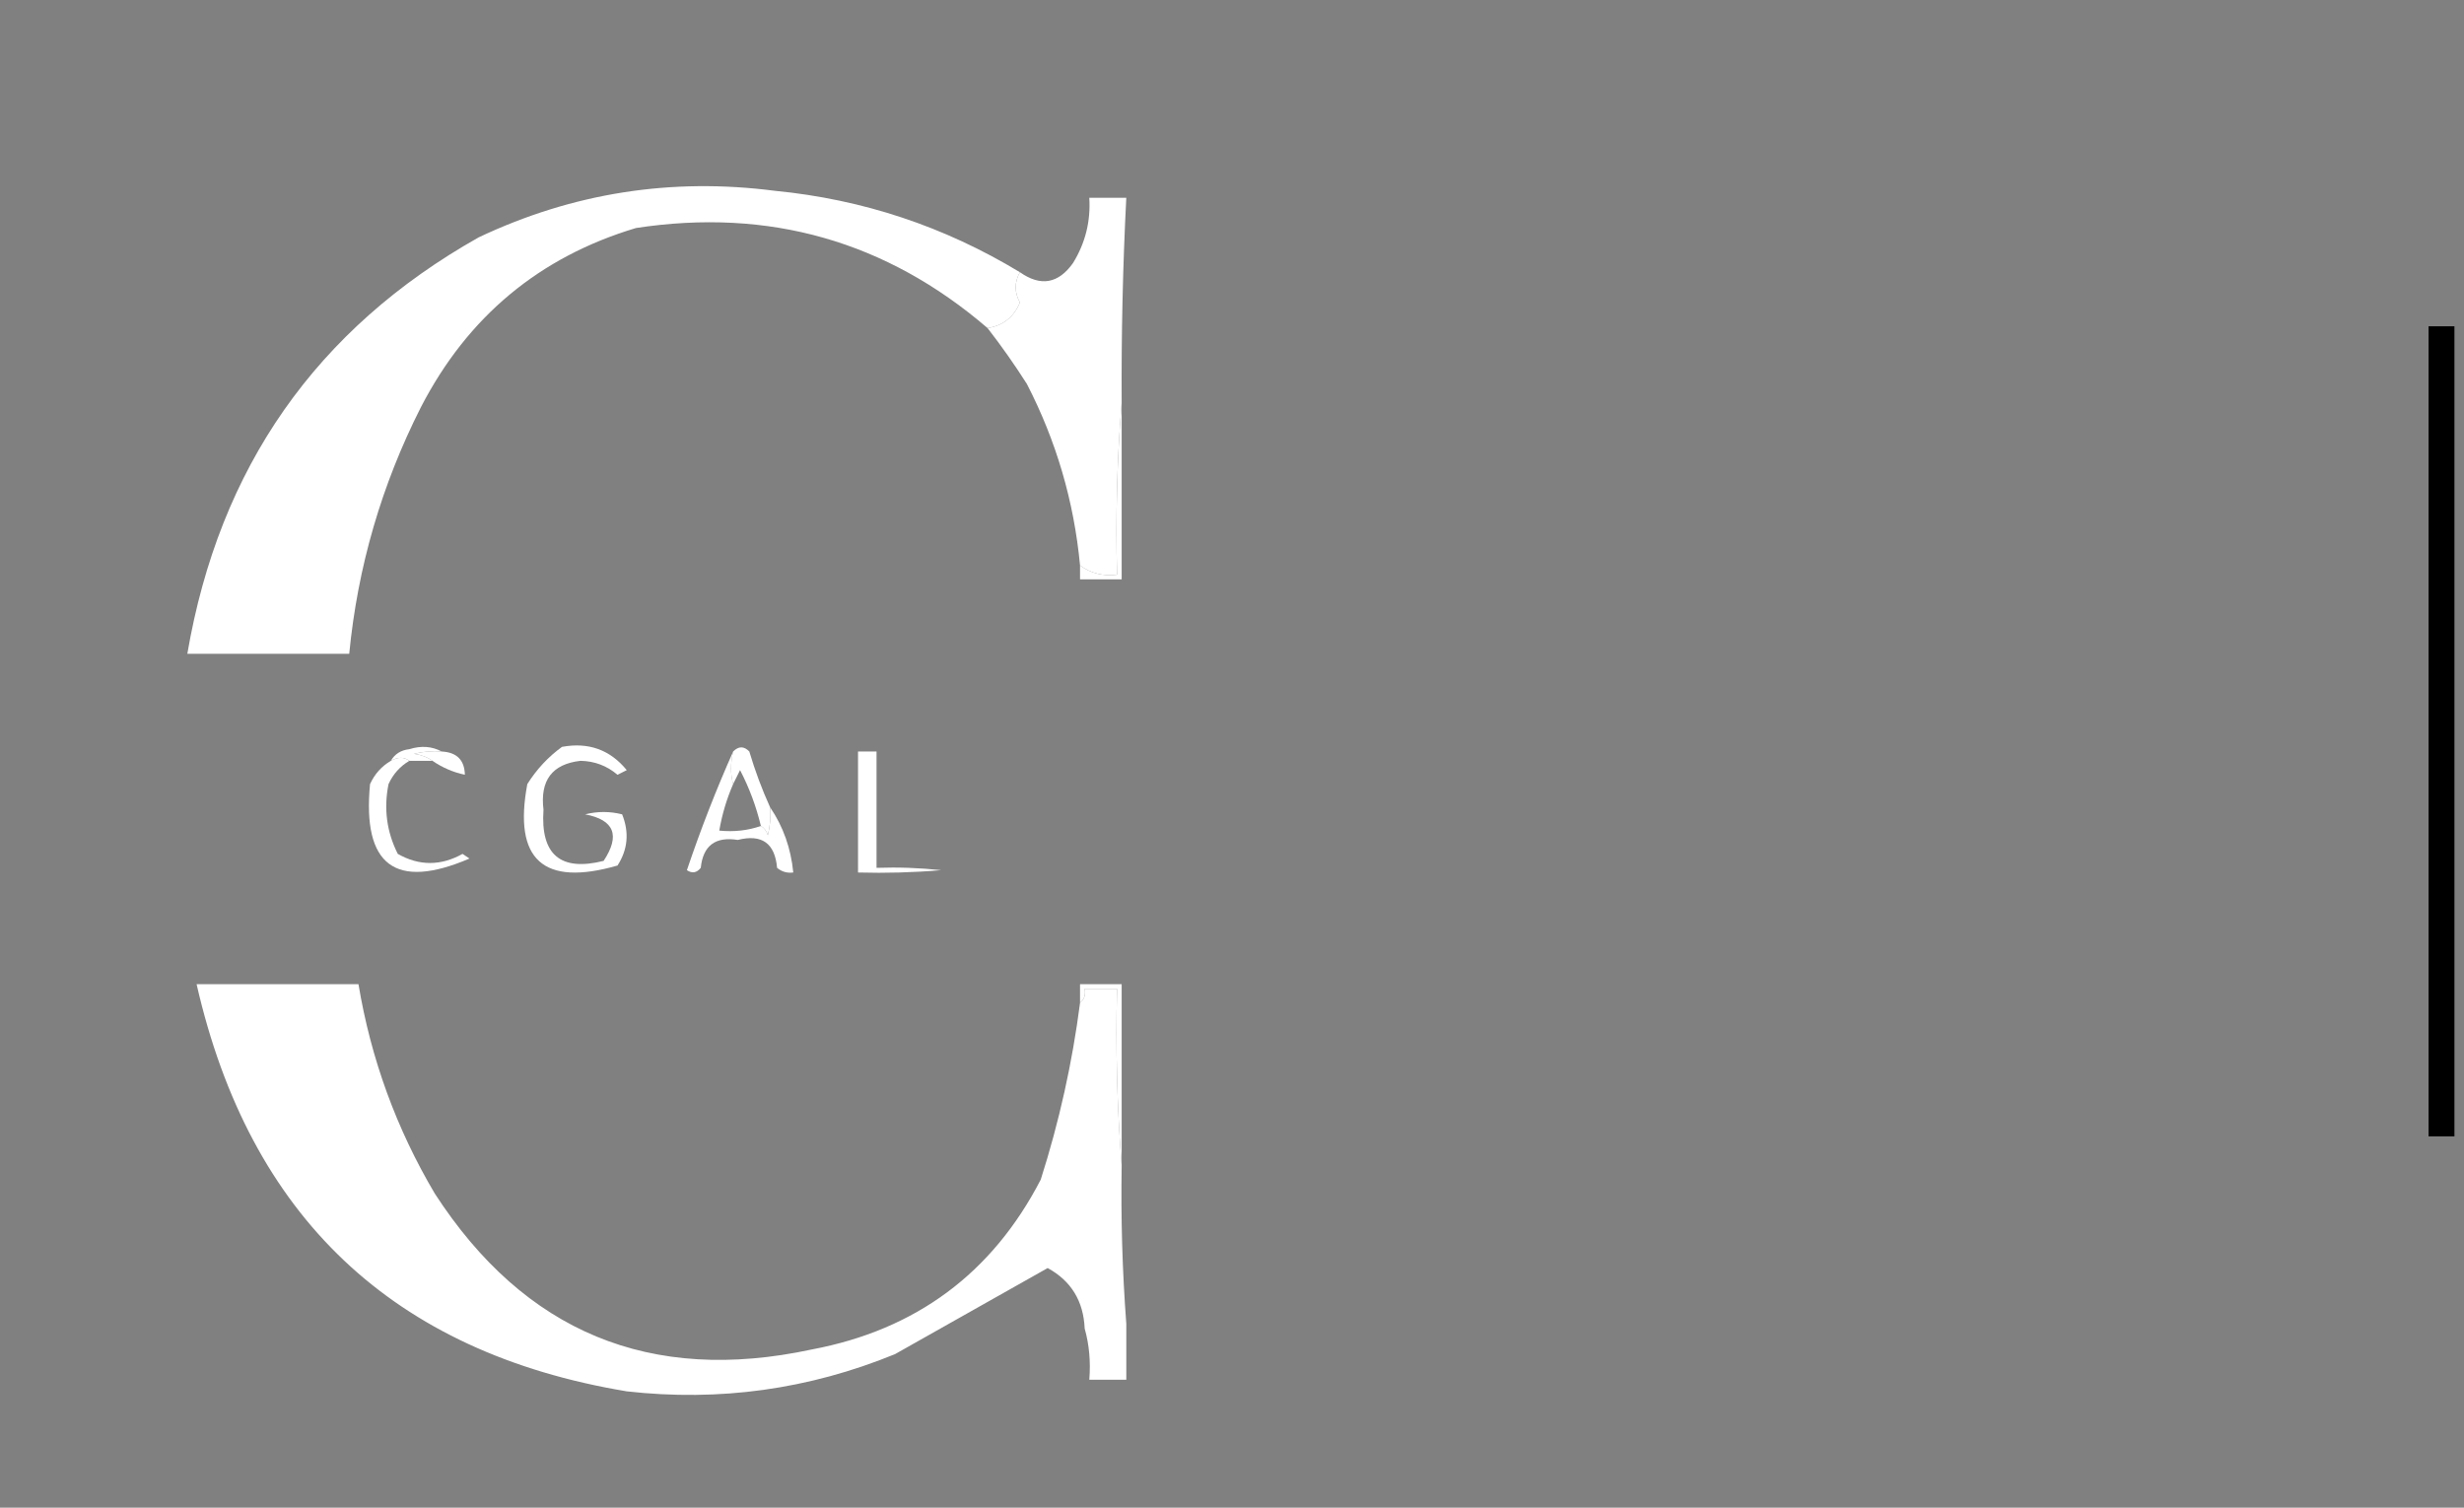 <svg width="219" height="134" viewBox="0 0 219 134" fill="none" xmlns="http://www.w3.org/2000/svg">
<rect x="0" y="0" width="219" height="134" fill="#808080" stroke="none"/>
<path d="M217 29L217 101" stroke="black" stroke-width="2.3"/>
<path fill-rule="evenodd" clip-rule="evenodd" d="M99.694 35.775C99.285 40.802 99.147 45.903 99.283 51.077C98.036 51.229 96.939 50.954 95.994 50.25C95.455 44.557 93.879 39.181 91.266 34.12C90.171 32.401 89.006 30.747 87.772 29.157C89.144 28.95 90.103 28.192 90.649 26.883C90.148 25.985 90.148 25.089 90.649 24.194C92.495 25.491 94.07 25.216 95.377 23.367C96.468 21.588 96.948 19.658 96.816 17.577C97.912 17.577 99.008 17.577 100.105 17.577C99.796 23.638 99.66 29.704 99.694 35.775Z" fill="white"/>
<path fill-rule="evenodd" clip-rule="evenodd" d="M90.65 24.195C90.149 25.089 90.149 25.985 90.65 26.883C90.104 28.192 89.145 28.95 87.773 29.157C78.77 21.427 68.355 18.463 56.528 20.265C47.938 22.839 41.565 28.147 37.411 36.188C33.913 43.093 31.789 50.399 31.039 58.108C26.243 58.108 21.447 58.108 16.65 58.108C19.478 41.563 28.112 29.224 42.55 21.093C50.896 17.147 59.666 15.769 68.862 16.957C76.674 17.717 83.936 20.129 90.65 24.195Z" fill="white"/>
<path fill-rule="evenodd" clip-rule="evenodd" d="M99.694 35.775C99.694 41.014 99.694 46.252 99.694 51.491C98.461 51.491 97.228 51.491 95.994 51.491C95.994 51.077 95.994 50.664 95.994 50.25C96.94 50.954 98.036 51.23 99.283 51.077C99.148 45.903 99.285 40.802 99.694 35.775Z" fill="white"/>
<path fill-rule="evenodd" clip-rule="evenodd" d="M39.261 66.793C38.427 66.726 37.605 66.795 36.794 67C37.434 67.087 37.983 67.294 38.438 67.62C37.753 67.62 37.068 67.62 36.383 67.62C35.917 67.267 35.369 67.267 34.738 67.62C35.087 67.014 35.635 66.669 36.383 66.586C37.426 66.257 38.386 66.326 39.261 66.793Z" fill="white"/>
<path fill-rule="evenodd" clip-rule="evenodd" d="M49.951 66.38C52.304 65.945 54.222 66.635 55.706 68.448C55.432 68.585 55.158 68.724 54.884 68.861C53.944 68.06 52.848 67.646 51.595 67.621C49.081 67.906 47.985 69.353 48.306 71.963C48.028 75.96 49.809 77.477 53.651 76.513C55.148 74.248 54.6 72.87 52.007 72.377C53.103 72.101 54.199 72.101 55.295 72.377C55.94 73.986 55.802 75.502 54.884 76.926C48.279 78.826 45.607 76.414 46.868 69.688C47.701 68.368 48.729 67.265 49.951 66.38Z" fill="white"/>
<path fill-rule="evenodd" clip-rule="evenodd" d="M68.449 71.756C68.516 72.594 68.447 73.421 68.244 74.237C68.13 73.859 67.924 73.583 67.627 73.41C67.217 71.691 66.6 70.036 65.777 68.447C65.566 68.872 65.361 69.286 65.16 69.688C64.913 68.809 64.913 67.844 65.16 66.793C65.649 66.303 66.129 66.303 66.599 66.793C67.105 68.497 67.721 70.152 68.449 71.756Z" fill="white"/>
<path fill-rule="evenodd" clip-rule="evenodd" d="M39.262 66.793C40.603 66.865 41.288 67.555 41.317 68.861C40.274 68.637 39.314 68.223 38.439 67.621C37.984 67.294 37.435 67.087 36.795 67C37.606 66.795 38.428 66.726 39.262 66.793Z" fill="white"/>
<path fill-rule="evenodd" clip-rule="evenodd" d="M76.262 66.793C76.81 66.793 77.358 66.793 77.906 66.793C77.906 70.239 77.906 73.686 77.906 77.132C79.83 77.064 81.748 77.133 83.662 77.339C81.199 77.546 78.732 77.615 76.262 77.546C76.262 73.962 76.262 70.377 76.262 66.793Z" fill="white"/>
<path fill-rule="evenodd" clip-rule="evenodd" d="M36.383 67.62C35.559 68.106 34.942 68.795 34.533 69.688C34.094 71.867 34.368 73.935 35.355 75.892C37.255 76.971 39.173 76.971 41.111 75.892C41.316 76.03 41.522 76.168 41.727 76.306C35.14 79.127 32.194 76.922 32.889 69.688C33.298 68.795 33.915 68.106 34.739 67.62C35.37 67.267 35.918 67.267 36.383 67.62Z" fill="white"/>
<path fill-rule="evenodd" clip-rule="evenodd" d="M65.162 66.793C64.914 67.844 64.914 68.809 65.162 69.688C64.587 71.011 64.176 72.389 63.929 73.824C65.249 73.952 66.483 73.814 67.629 73.41C67.925 73.583 68.131 73.859 68.245 74.237C68.449 73.421 68.517 72.594 68.451 71.756C69.611 73.462 70.296 75.392 70.506 77.546C69.963 77.616 69.483 77.479 69.067 77.132C68.873 74.94 67.709 74.112 65.573 74.651C63.582 74.332 62.486 75.159 62.284 77.132C61.928 77.58 61.517 77.649 61.051 77.339C62.276 73.712 63.647 70.196 65.162 66.793Z" fill="white"/>
<path fill-rule="evenodd" clip-rule="evenodd" d="M99.694 103.602C99.285 98.437 99.148 93.198 99.283 87.886C98.324 87.886 97.364 87.886 96.405 87.886C96.503 88.42 96.366 88.833 95.994 89.126C95.994 88.575 95.994 88.023 95.994 87.472C97.228 87.472 98.461 87.472 99.694 87.472C99.694 92.849 99.694 98.225 99.694 103.602Z" fill="white"/>
<path fill-rule="evenodd" clip-rule="evenodd" d="M95.995 89.126C96.367 88.833 96.503 88.42 96.406 87.886C97.365 87.886 98.325 87.886 99.284 87.886C99.148 93.198 99.286 98.437 99.695 103.602C99.617 108.299 99.754 112.986 100.106 117.664C100.106 119.318 100.106 120.972 100.106 122.626C99.01 122.626 97.913 122.626 96.817 122.626C96.947 121.026 96.81 119.509 96.406 118.077C96.299 115.635 95.202 113.842 93.117 112.701C88.61 115.244 84.088 117.795 79.55 120.352C71.894 123.486 63.946 124.589 55.706 123.66C34.933 120.203 22.189 108.14 17.473 87.472C22.269 87.472 27.065 87.472 31.861 87.472C32.966 94.106 35.227 100.309 38.645 106.083C46.634 118.406 57.803 123.024 72.15 119.938C81.409 118.196 88.193 113.164 92.5 104.843C94.14 99.705 95.305 94.466 95.995 89.126Z" fill="white"/>
</svg>
